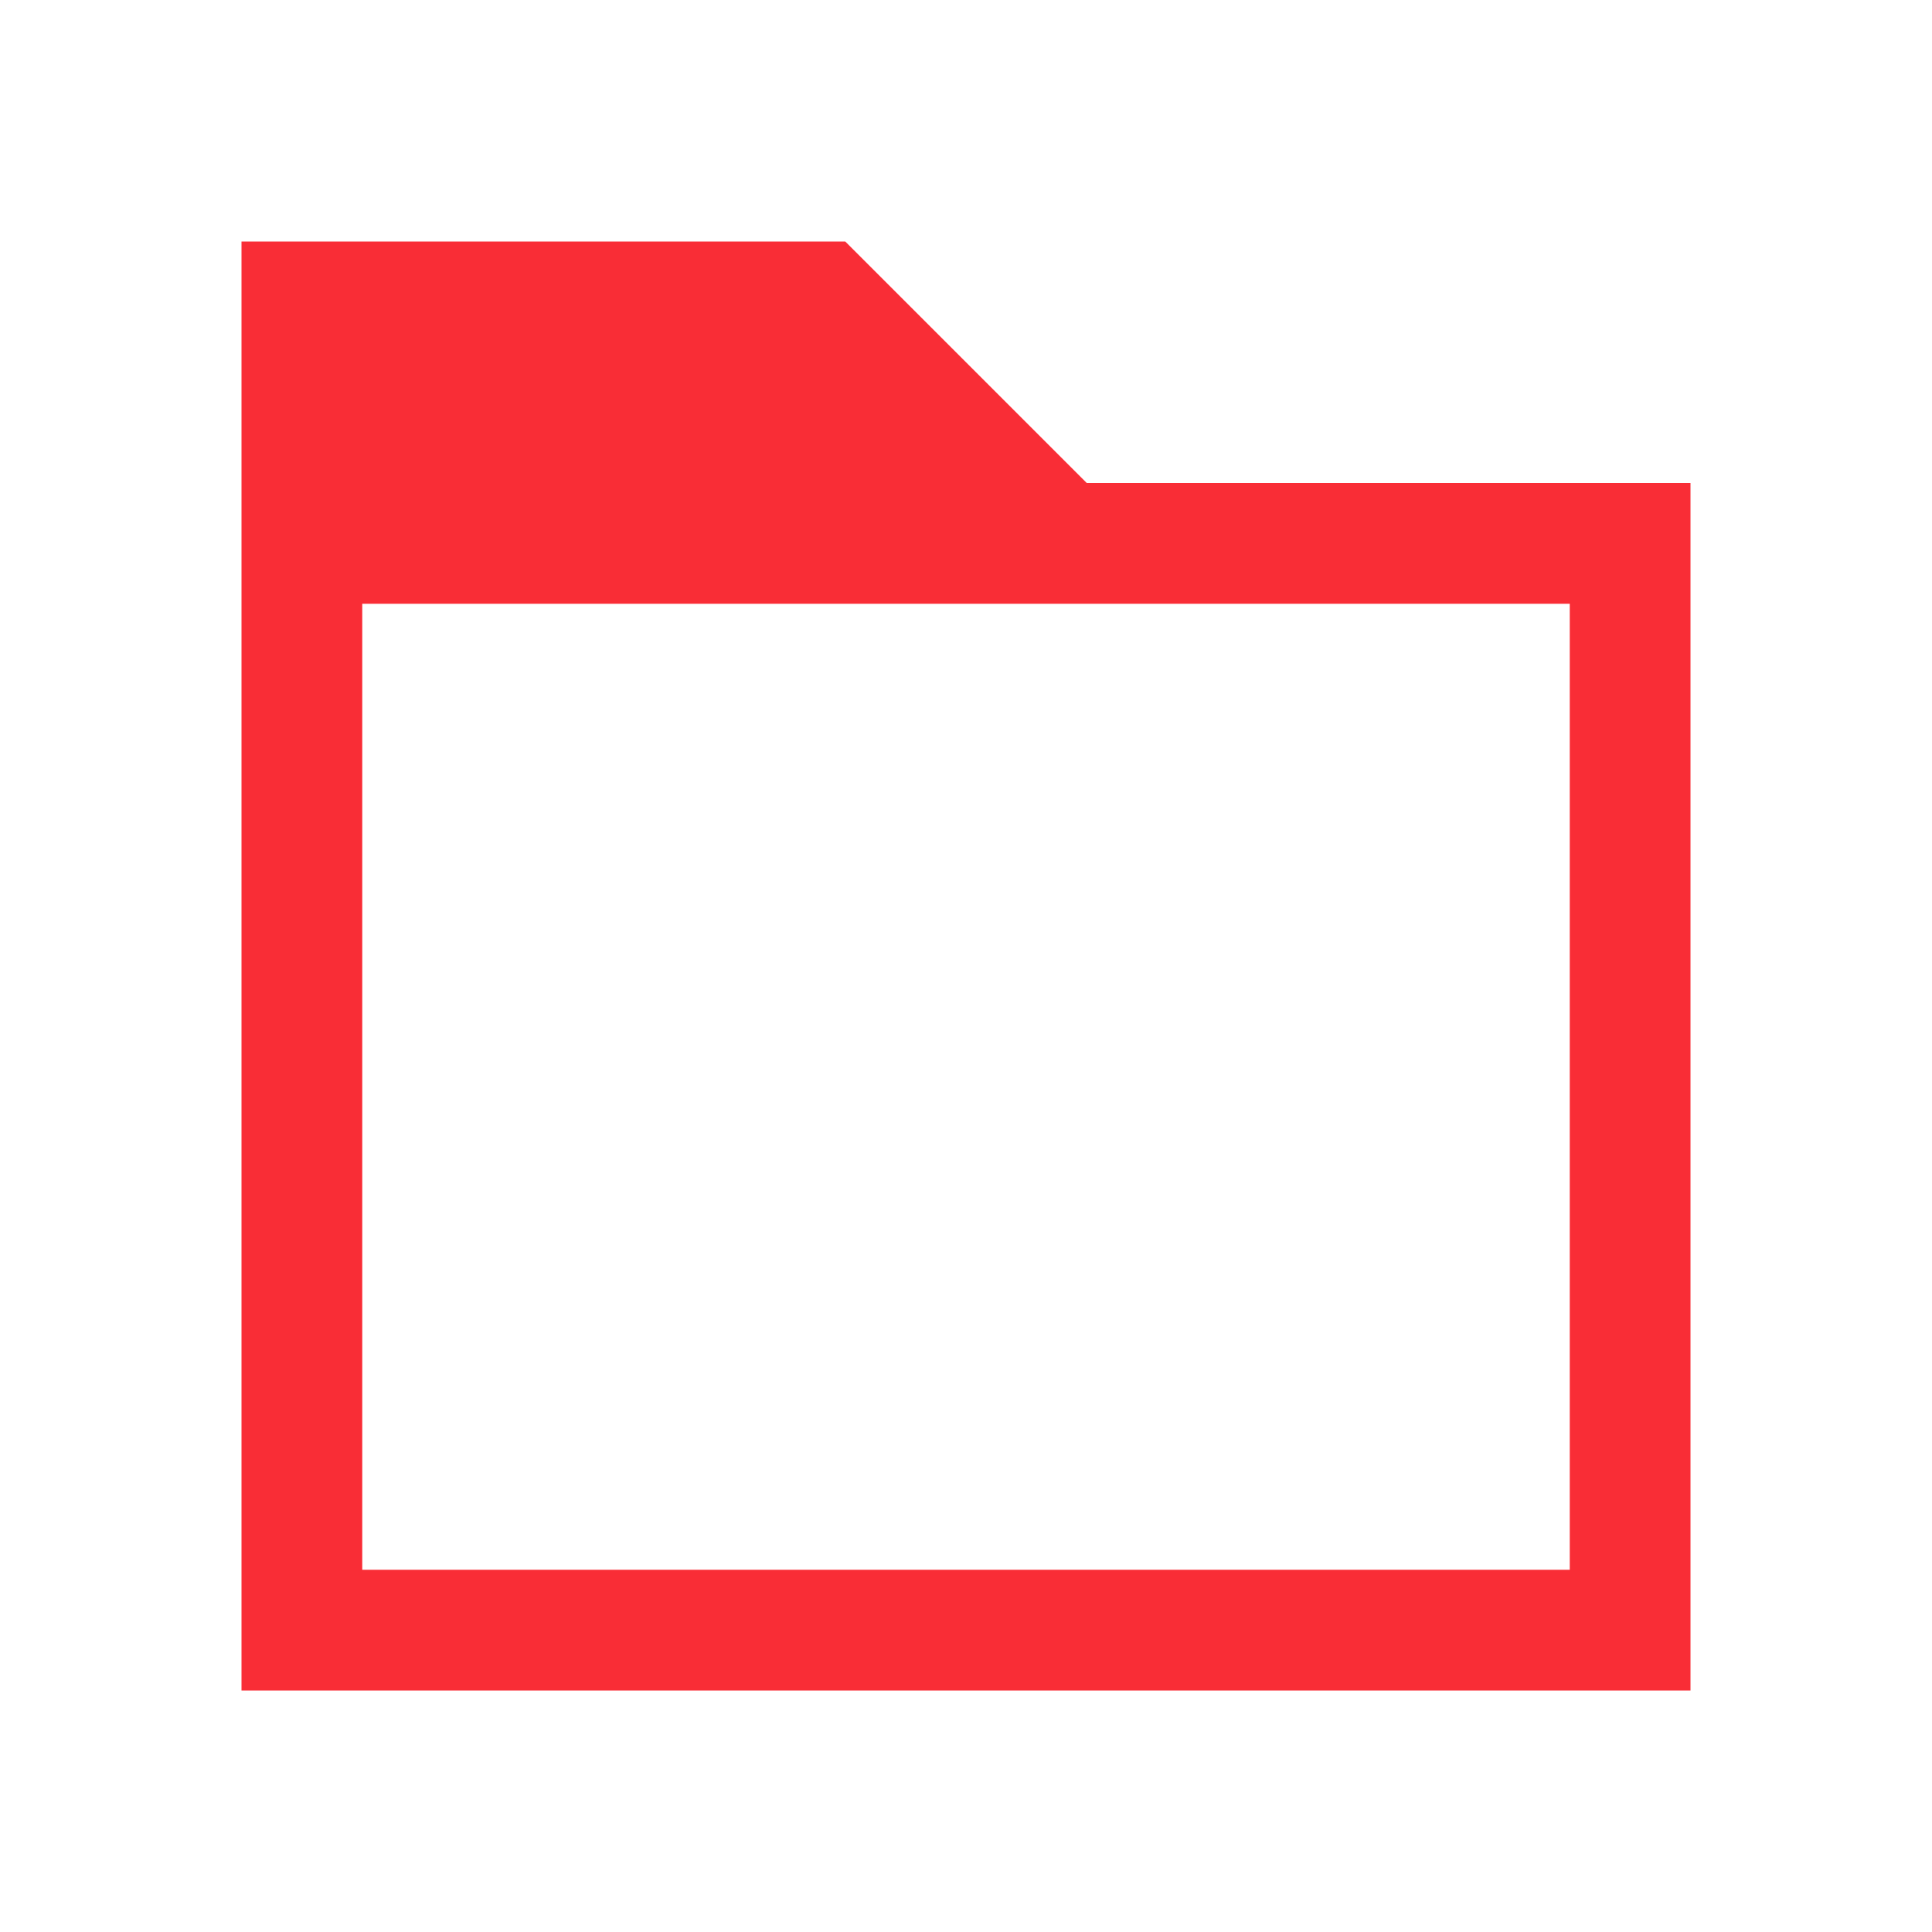 <svg xmlns="http://www.w3.org/2000/svg" xmlns:svg="http://www.w3.org/2000/svg" id="svg4359" width="16" height="16" version="1.1"><g id="layer1" transform="translate(-3,-29)"><path id="rect4121" fill="#f92d36" fill-opacity="1" stroke="none" d="m 5,31 0,12 12,0 0,-9 0,-1 -5,0 -2,-2 z m 1,3 10,0 0,1 0,7 -10,0 0,-5 0,-2 z" opacity="1"/></g></svg>